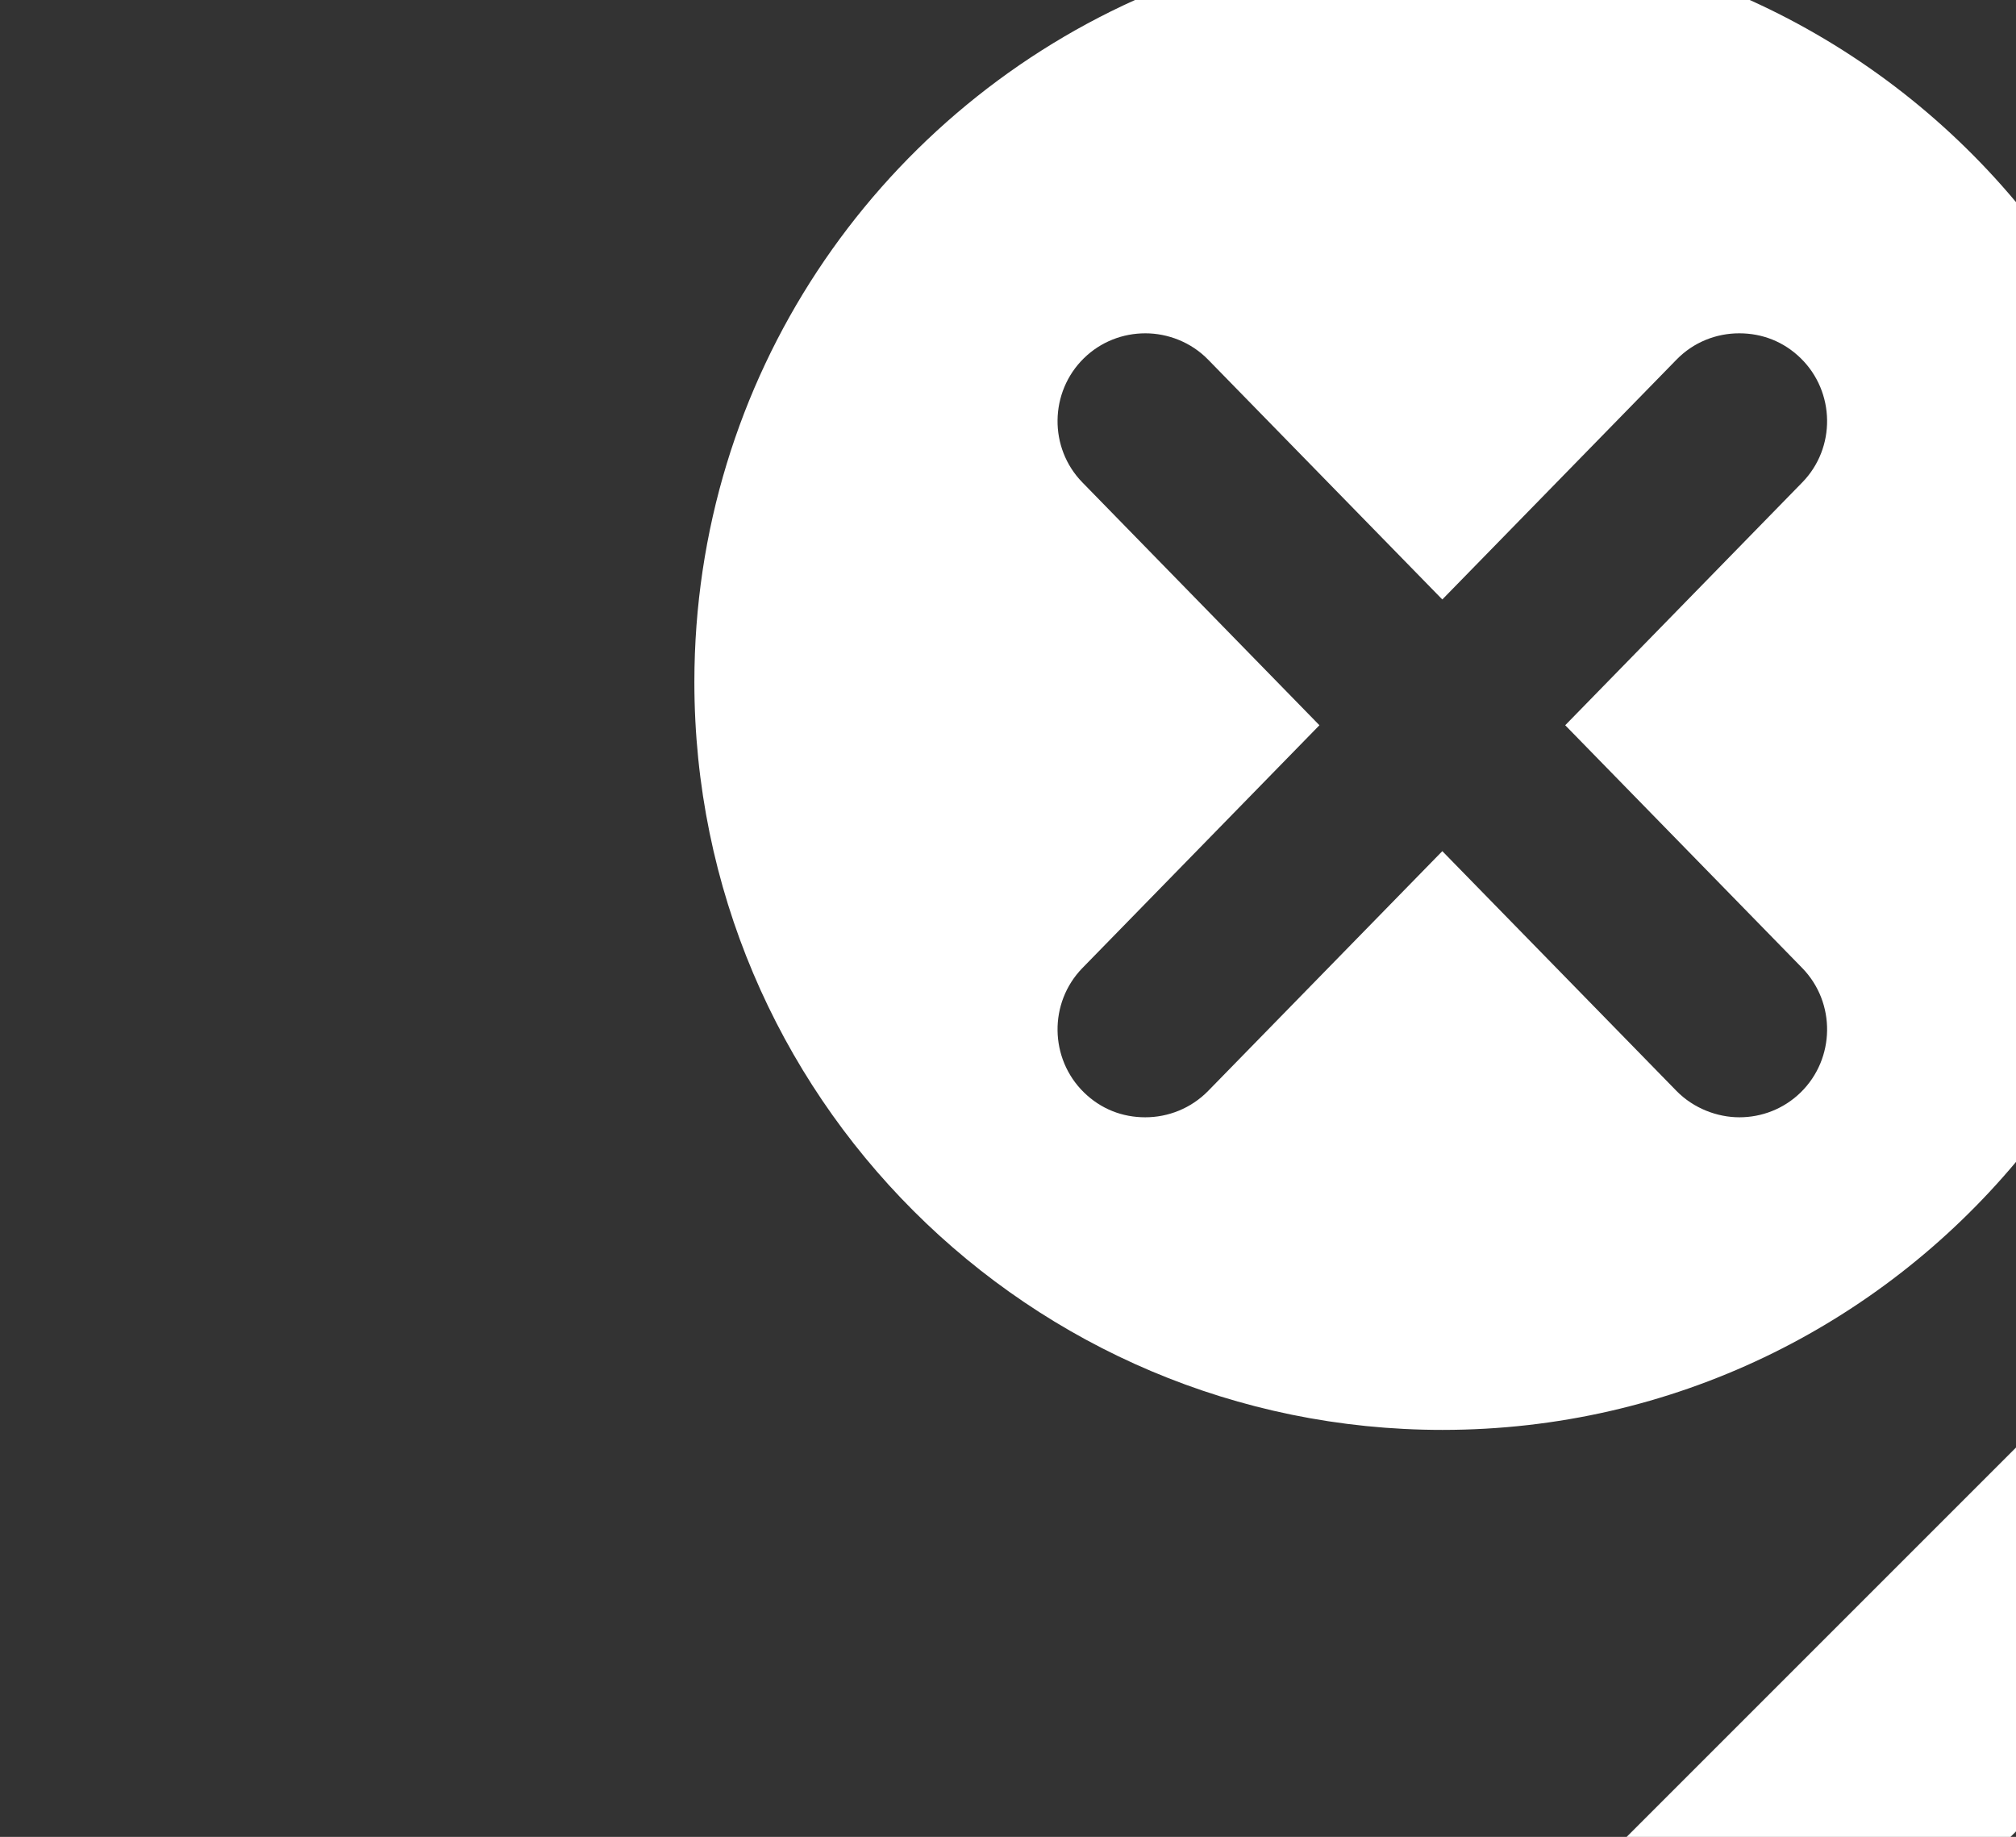<?xml version="1.0" encoding="UTF-8"?>
<svg id="Layer_1" xmlns="http://www.w3.org/2000/svg" width="854.95" height="778.98" viewBox="0 0 854.95 778.98">
  <rect x="0" y="0" width="854.95" height="778.98" fill="#333333" stroke="none"/>
  <path d="M742.04,0h-260.71c-110.19,49.72-186.86,160.53-186.86,289.25,0,175.13,142.01,317.14,317.25,317.14,97.68,0,185.05-44.18,243.23-113.65V85.71C824.44,49.27,785.89,19.8,742.04,0ZM764.29,410.51c14.33,14.7,14.01,38.42-.64,52.75-7.22,7.06-16.61,10.56-26,10.56s-19.43-3.77-26.7-11.2l-99.29-101.67-99.29,101.67c-7.27,7.43-16.98,11.2-26.69,11.2s-18.79-3.5-26.01-10.56c-14.64-14.33-14.96-38.05-.63-52.75l100.51-102.95-100.51-102.96c-14.33-14.64-14.01-38.36.63-52.69,7.22-7.06,16.61-10.56,26.06-10.56s19.37,3.71,26.64,11.19l99.29,101.68,99.29-101.68c7.27-7.48,16.93-11.19,26.64-11.19s18.84,3.5,26.06,10.56c14.65,14.33,14.97,38.05.64,52.69l-100.51,102.96,100.51,102.95Z" style="fill: #fff;"/>
  <path d="M459.67,151.91c7.22-7.06,16.61-10.56,26.06-10.56s19.37,3.71,26.64,11.19l99.29,101.68,99.29-101.68c7.27-7.48,16.93-11.19,26.64-11.19s18.84,3.5,26.06,10.56c14.65,14.33,14.97,38.05.64,52.69l-100.51,102.96,100.51,102.95c14.33,14.7,14.01,38.42-.64,52.75-7.22,7.06-16.61,10.56-26,10.56s-19.43-3.77-26.7-11.2l-99.29-101.67-99.29,101.67c-7.27,7.43-16.98,11.2-26.69,11.2s-18.79-3.5-26.01-10.56c-14.64-14.33-14.96-38.05-.63-52.75l100.51-102.95-100.51-102.96c-14.33-14.64-14.01-38.36.63-52.69Z" style="fill: none;"/>
  <path d="M854.95,0v85.71C824.44,49.27,785.89,19.8,742.04,0h112.91Z" style="fill: none;"/>
  <polygon points="852.63 778.98 854.95 776.66 854.95 778.98 852.63 778.98" style="fill: none;"/>
  <polygon points="854.95 613.87 854.95 776.66 852.63 778.98 689.84 778.98 854.95 613.87" style="fill: #fff;"/>
</svg>